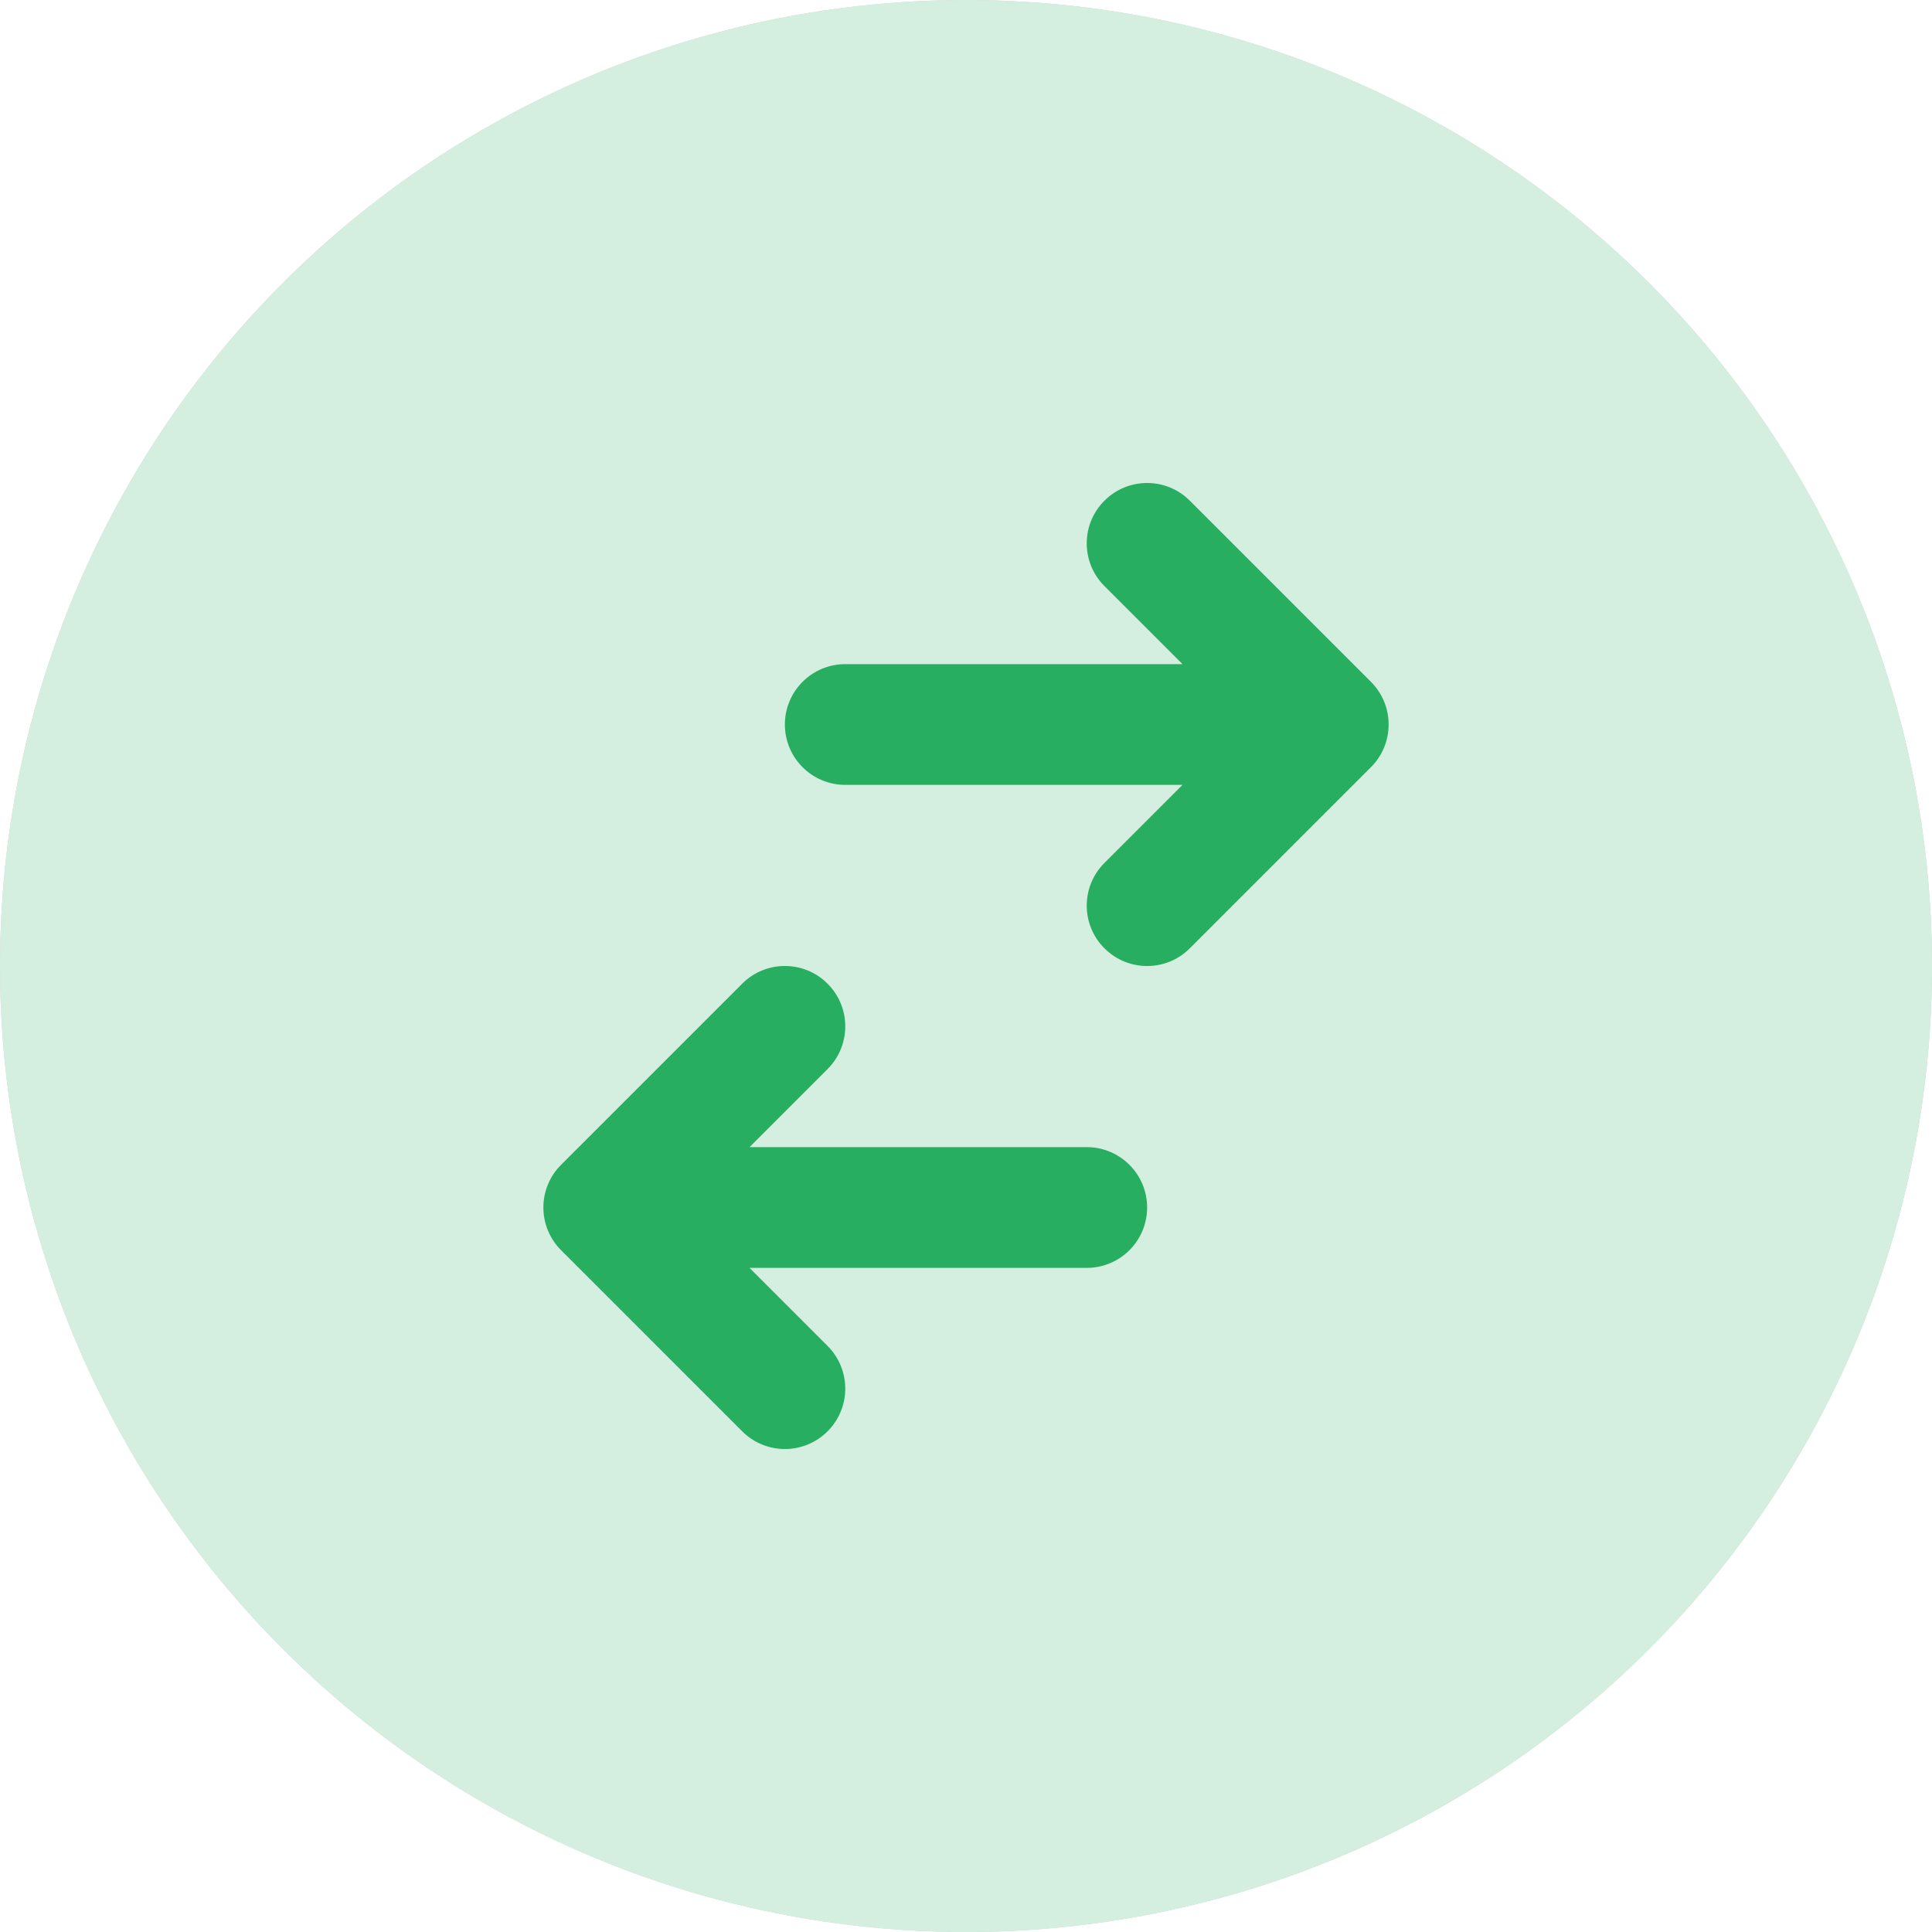 <svg width="32" height="32" viewBox="0 0 32 32" fill="none" xmlns="http://www.w3.org/2000/svg">
<g opacity="0.2">
<circle cx="16" cy="16" r="16" fill="#101011"/>
<circle cx="16" cy="16" r="16" fill="#27AE60"/>
</g>
<path d="M14 11C13.448 11 13 11.448 13 12C13 12.552 13.448 13 14 13L19.586 13L18.293 14.293C17.902 14.683 17.902 15.317 18.293 15.707C18.683 16.098 19.317 16.098 19.707 15.707L22.707 12.707C22.895 12.52 23 12.265 23 12C23 11.735 22.895 11.48 22.707 11.293L19.707 8.293C19.317 7.902 18.683 7.902 18.293 8.293C17.902 8.683 17.902 9.317 18.293 9.707L19.586 11L14 11Z" fill="#27AE60"/>
<path d="M18 21C18.552 21 19 20.552 19 20C19 19.448 18.552 19 18 19L12.414 19L13.707 17.707C14.098 17.317 14.098 16.683 13.707 16.293C13.317 15.902 12.683 15.902 12.293 16.293L9.293 19.293C9.105 19.48 9 19.735 9 20C9 20.265 9.105 20.52 9.293 20.707L12.293 23.707C12.683 24.098 13.317 24.098 13.707 23.707C14.098 23.317 14.098 22.683 13.707 22.293L12.414 21L18 21Z" fill="#27AE60"/>
</svg>
